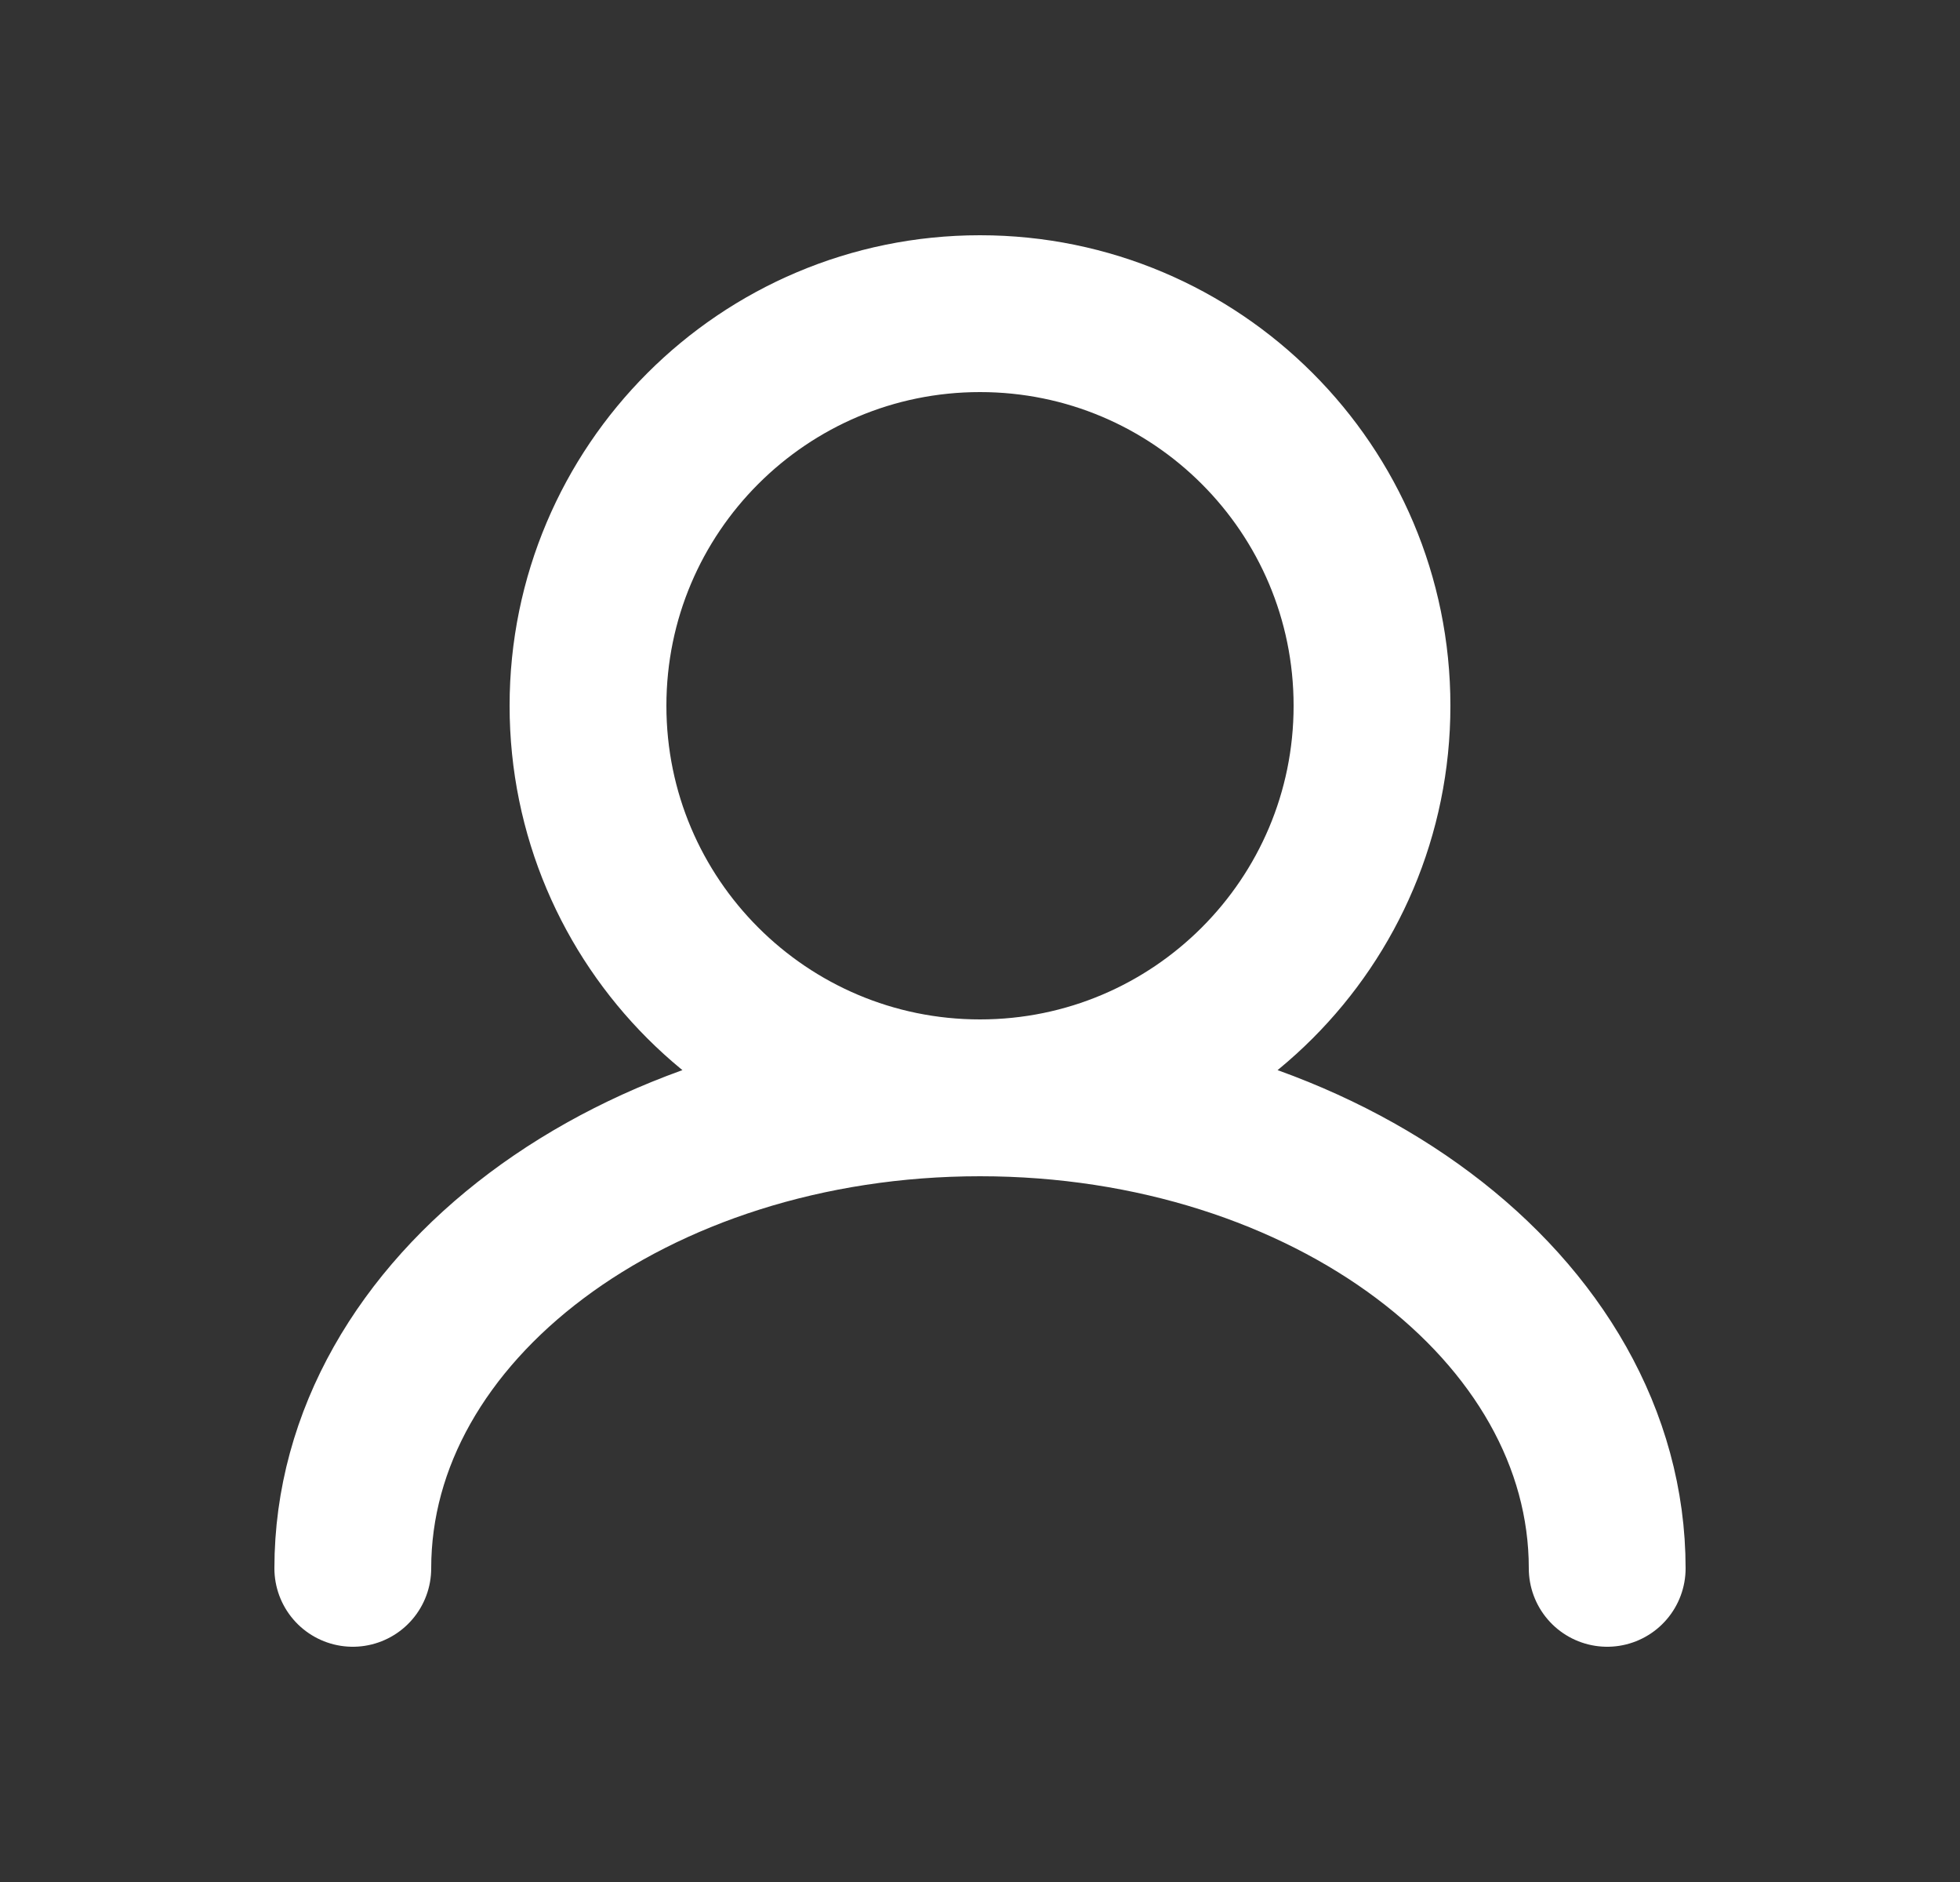 <svg width="25" height="24" viewBox="0 0 25 24" fill="none" xmlns="http://www.w3.org/2000/svg">
<rect x="0" y="0" width="25" height="24" fill="#333333" stroke="none"/>
<path d="M12.5 14C15.261 14 17.5 11.761 17.5 9C17.5 6.239 15.261 4 12.5 4C9.739 4 7.5 6.239 7.5 9C7.5 11.761 9.739 14 12.5 14ZM12.5 14C8.082 14 4.5 16.686 4.5 20M12.5 14C16.918 14 20.5 16.686 20.5 20" stroke="white" stroke-width="2" stroke-linecap="round"/>
</svg>
